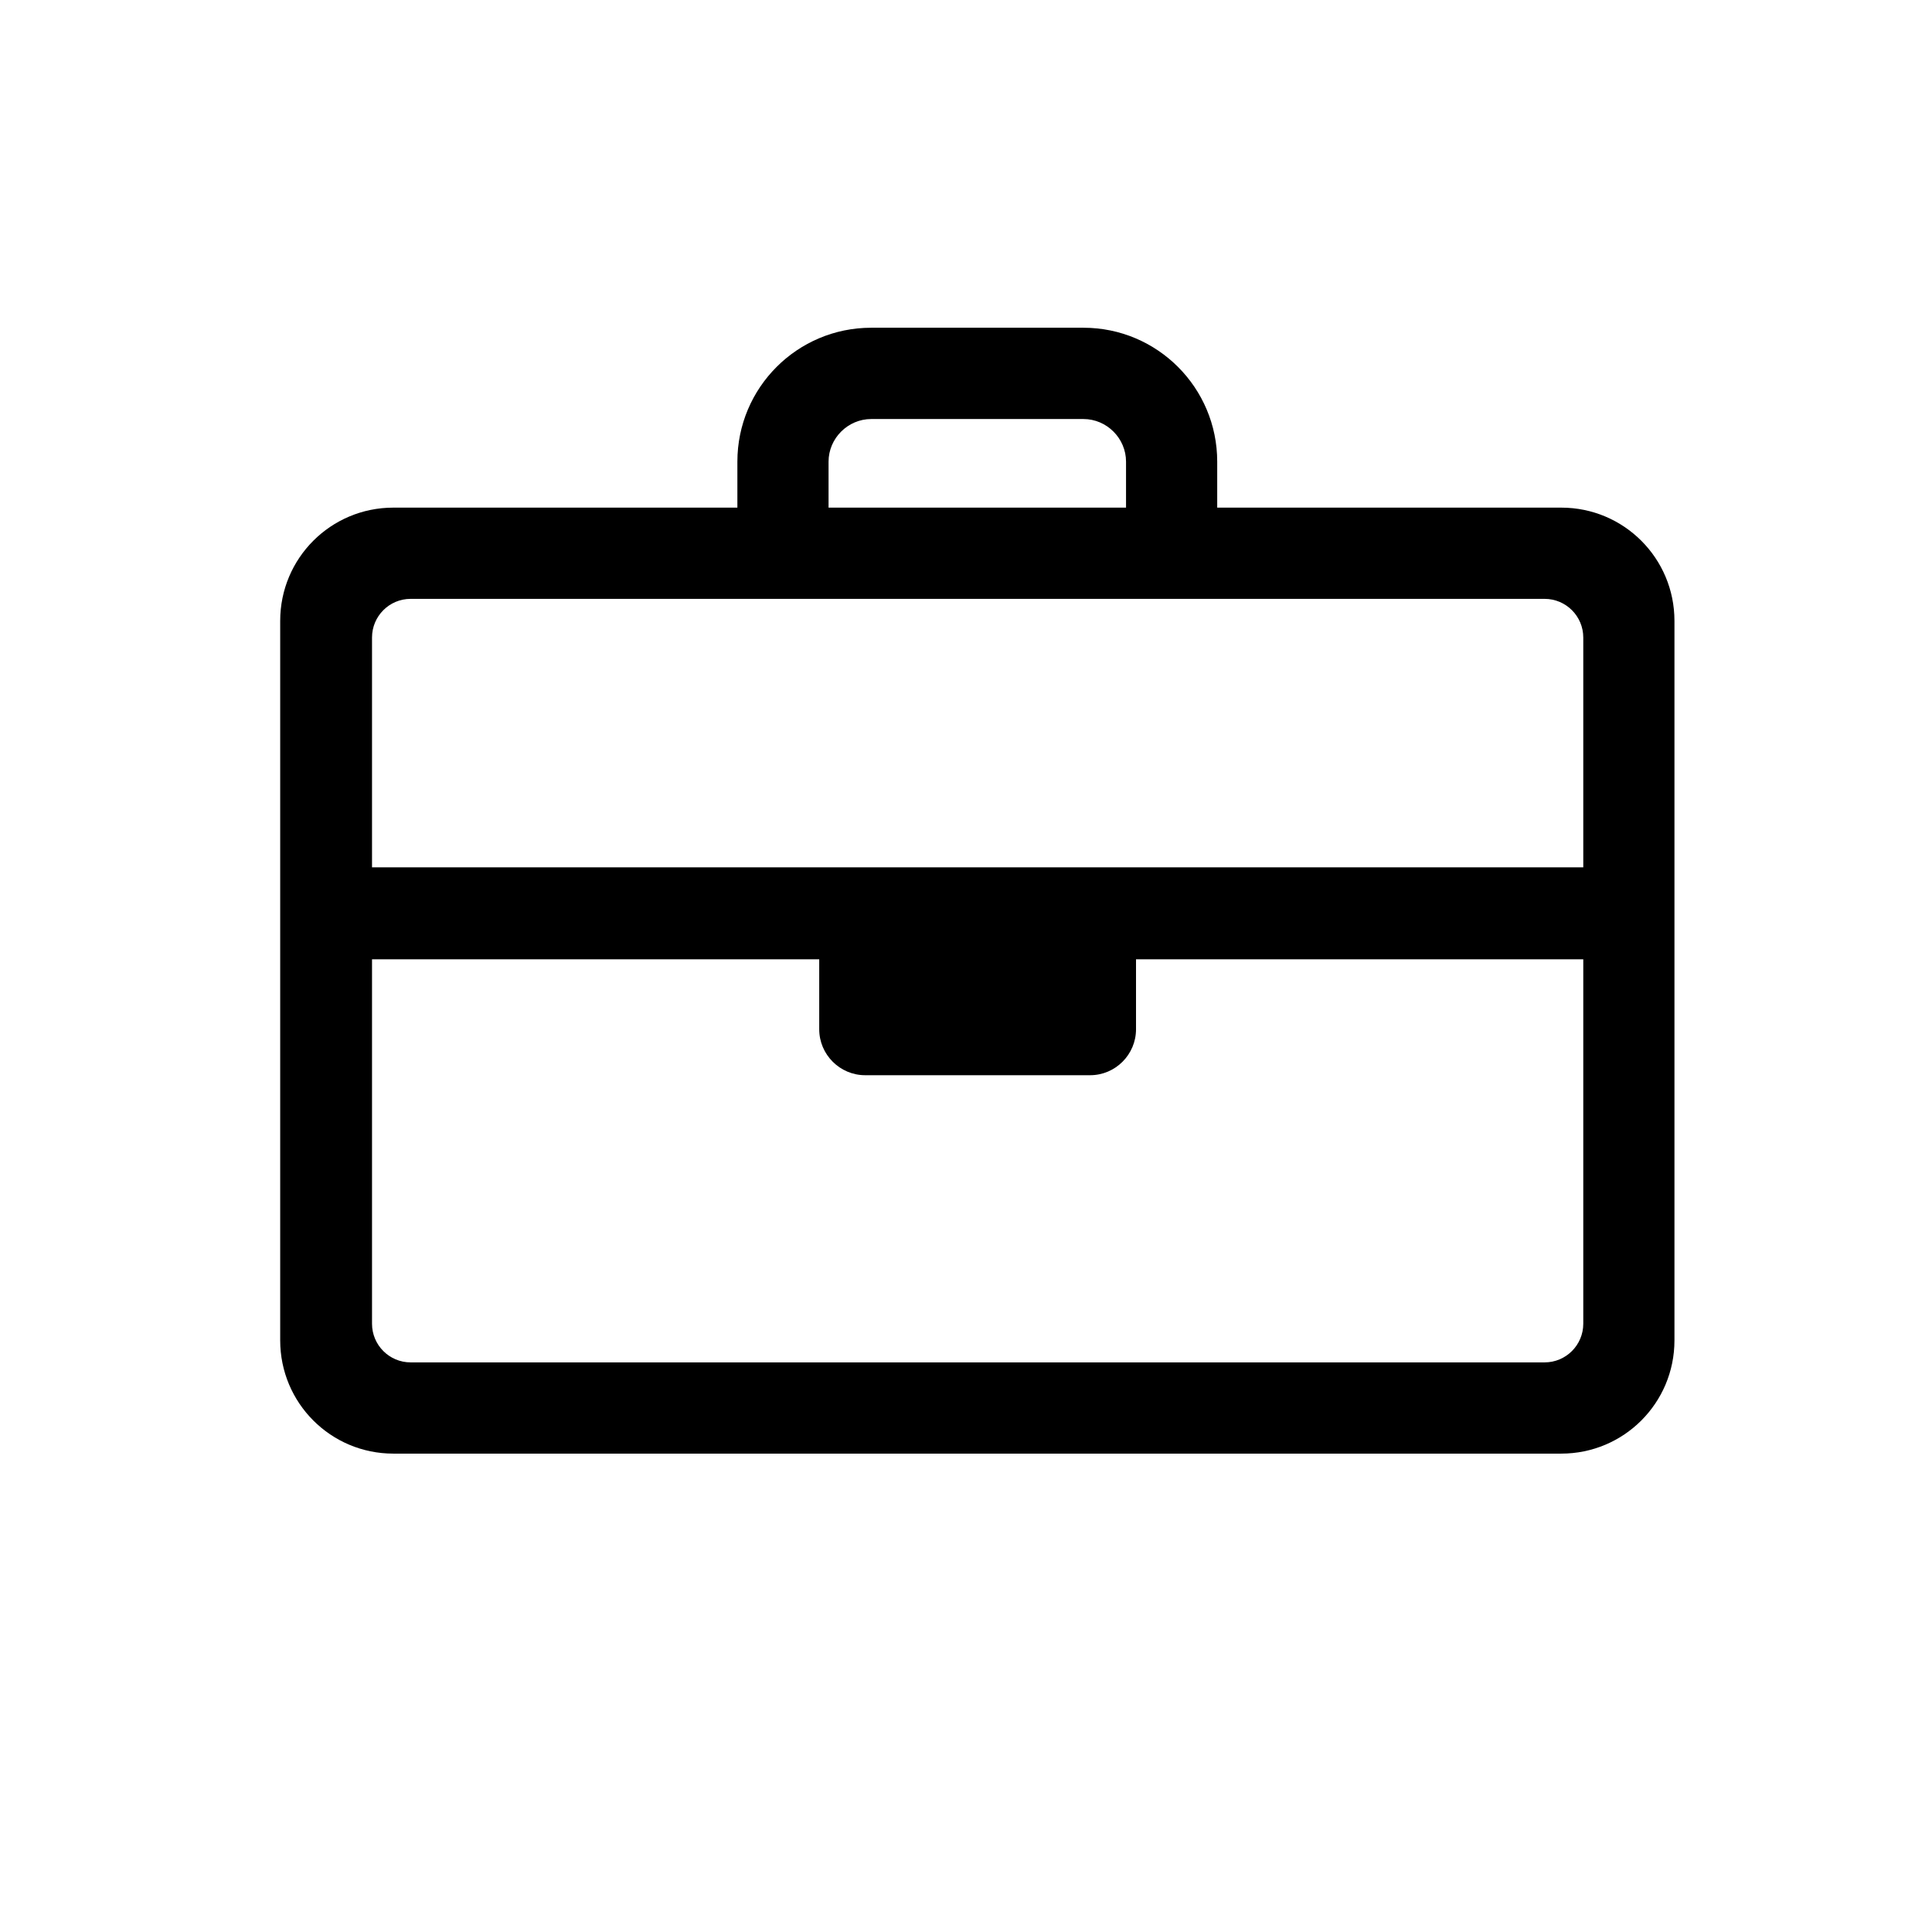 <svg width="36" height="36" viewBox="0 0 36 36" fill="none" xmlns="http://www.w3.org/2000/svg">
<path d="M29.092 9.459H22.681V8.602C22.681 7.224 21.565 6.107 20.189 6.107H16.233C14.856 6.107 13.74 7.224 13.74 8.602V9.459H7.329C6.163 9.459 5.221 10.402 5.221 11.569V24.976C5.221 26.143 6.163 27.086 7.329 27.086H29.092C30.258 27.086 31.201 26.143 31.201 24.976V11.569C31.201 10.402 30.258 9.459 29.092 9.459ZM15.439 8.602C15.439 8.168 15.799 7.808 16.233 7.808H20.189C20.623 7.808 20.982 8.168 20.982 8.602V9.459H15.439V8.602ZM29.502 24.666C29.502 25.063 29.179 25.386 28.782 25.386H7.651C7.254 25.386 6.932 25.063 6.932 24.666V17.875H15.265V19.179C15.265 19.65 15.65 20.035 16.121 20.035H20.313C20.784 20.035 21.168 19.65 21.168 19.179V17.875H29.502V24.666ZM29.502 16.162H6.932V11.879C6.932 11.482 7.254 11.159 7.651 11.159H28.782C29.179 11.159 29.502 11.482 29.502 11.879V16.162Z" fill="black"/>
</svg>
